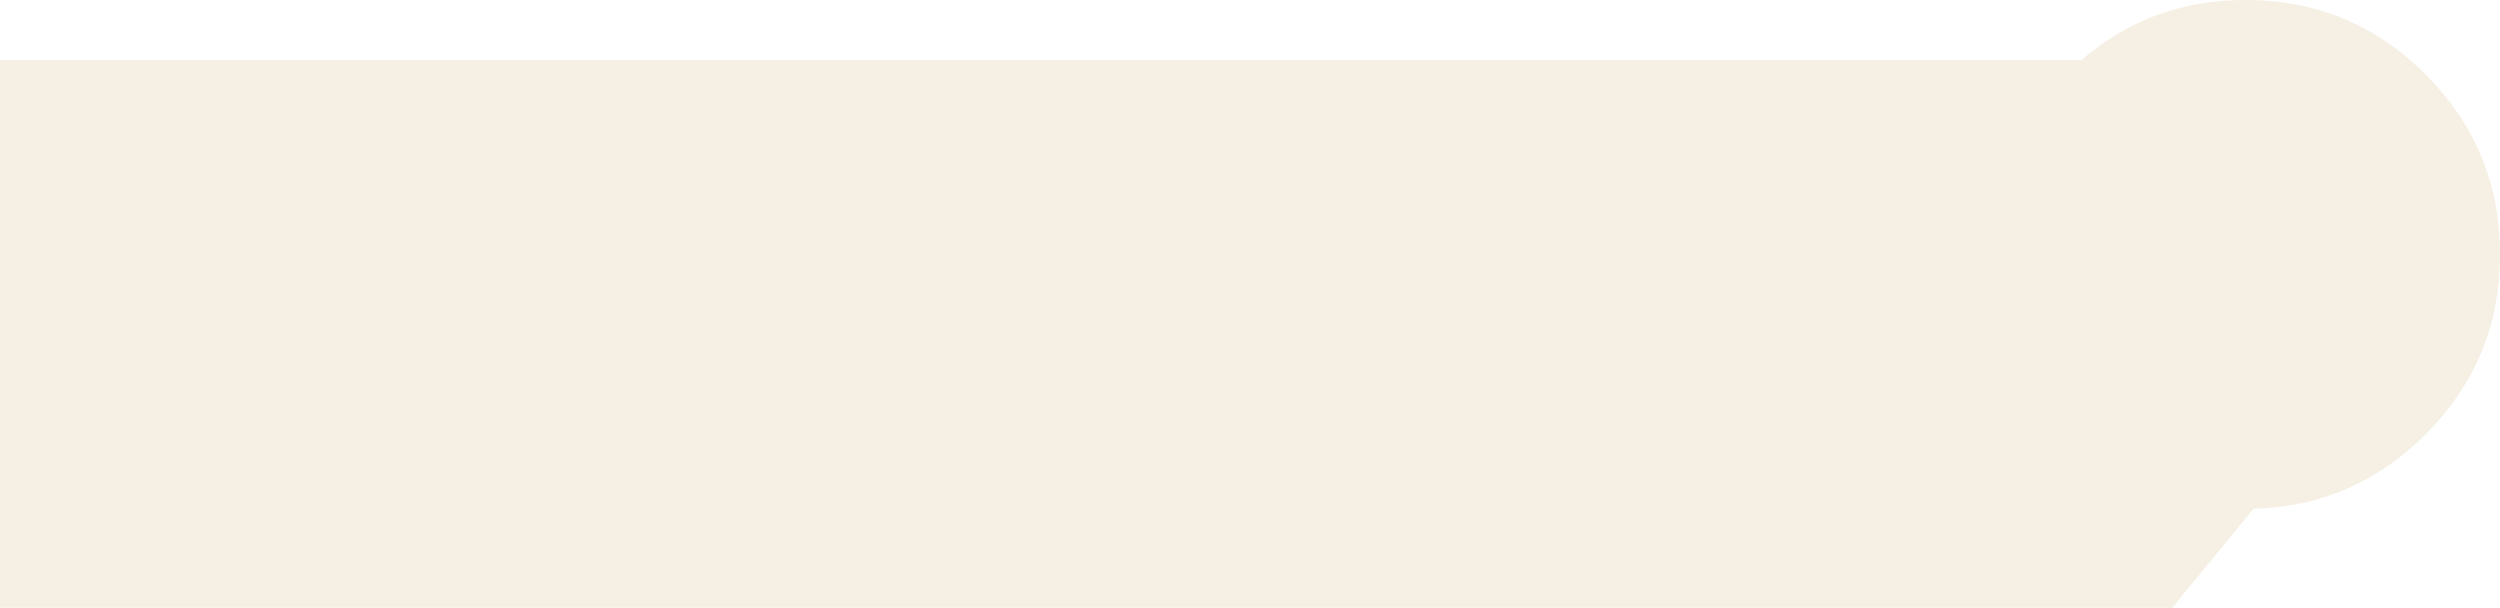 <?xml version="1.0" encoding="UTF-8" standalone="no"?>
<svg xmlns:xlink="http://www.w3.org/1999/xlink" height="44.5px" width="183.05px" xmlns="http://www.w3.org/2000/svg">
  <g transform="matrix(1.0, 0.0, 0.0, 1.0, 113.1, 10.65)">
    <path d="M-113.1 -6.25 L-113.1 33.85 45.95 33.85 51.9 26.6 Q59.25 26.4 64.5 21.15 69.95 15.7 69.95 8.0 69.95 0.25 64.5 -5.2 59.05 -10.65 51.3 -10.65 44.4 -10.65 39.3 -6.25 L-113.1 -6.25" fill="#e0cca6" fill-opacity="0.302" fill-rule="evenodd" stroke="none">
      <animate attributeName="fill" dur="2s" repeatCount="indefinite" values="#e0cca6;#e0cca7"/>
      <animate attributeName="fill-opacity" dur="2s" repeatCount="indefinite" values="0.302;0.0"/>
      <animate attributeName="d" dur="2s" repeatCount="indefinite" values="M-113.1 -6.25 L-113.1 33.85 45.95 33.85 51.9 26.6 Q59.25 26.4 64.5 21.15 69.95 15.7 69.95 8.0 69.95 0.25 64.5 -5.2 59.05 -10.65 51.3 -10.65 44.4 -10.65 39.3 -6.25 L-113.1 -6.25;M-113.1 -6.25 L-113.1 33.85 45.95 33.85 51.9 26.6 Q59.25 26.4 64.5 21.15 69.95 15.7 69.95 8.0 69.95 0.25 64.5 -5.2 59.05 -10.65 51.3 -10.65 44.4 -10.65 39.3 -6.25 L-113.1 -6.25"/>
    </path>
    <path d="M-113.1 -6.25 L39.3 -6.25 Q44.4 -10.65 51.3 -10.65 59.05 -10.65 64.5 -5.2 69.95 0.25 69.95 8.0 69.95 15.7 64.5 21.15 59.25 26.4 51.9 26.6 L45.95 33.85 -113.1 33.85 -113.1 -6.25" fill="none" stroke="#000000" stroke-linecap="round" stroke-linejoin="round" stroke-opacity="0.0" stroke-width="1.0">
      <animate attributeName="stroke" dur="2s" repeatCount="indefinite" values="#000000;#000001"/>
      <animate attributeName="stroke-width" dur="2s" repeatCount="indefinite" values="0.0;0.0"/>
      <animate attributeName="fill-opacity" dur="2s" repeatCount="indefinite" values="0.0;0.0"/>
      <animate attributeName="d" dur="2s" repeatCount="indefinite" values="M-113.1 -6.25 L39.3 -6.25 Q44.4 -10.65 51.3 -10.65 59.05 -10.65 64.5 -5.2 69.95 0.25 69.95 8.0 69.95 15.7 64.5 21.15 59.25 26.4 51.9 26.6 L45.95 33.85 -113.1 33.85 -113.1 -6.25;M-113.1 -6.25 L39.3 -6.25 Q44.4 -10.65 51.3 -10.65 59.05 -10.65 64.5 -5.2 69.95 0.25 69.95 8.0 69.95 15.7 64.5 21.15 59.25 26.4 51.9 26.6 L45.95 33.85 -113.1 33.85 -113.1 -6.25"/>
    </path>
  </g>
</svg>
